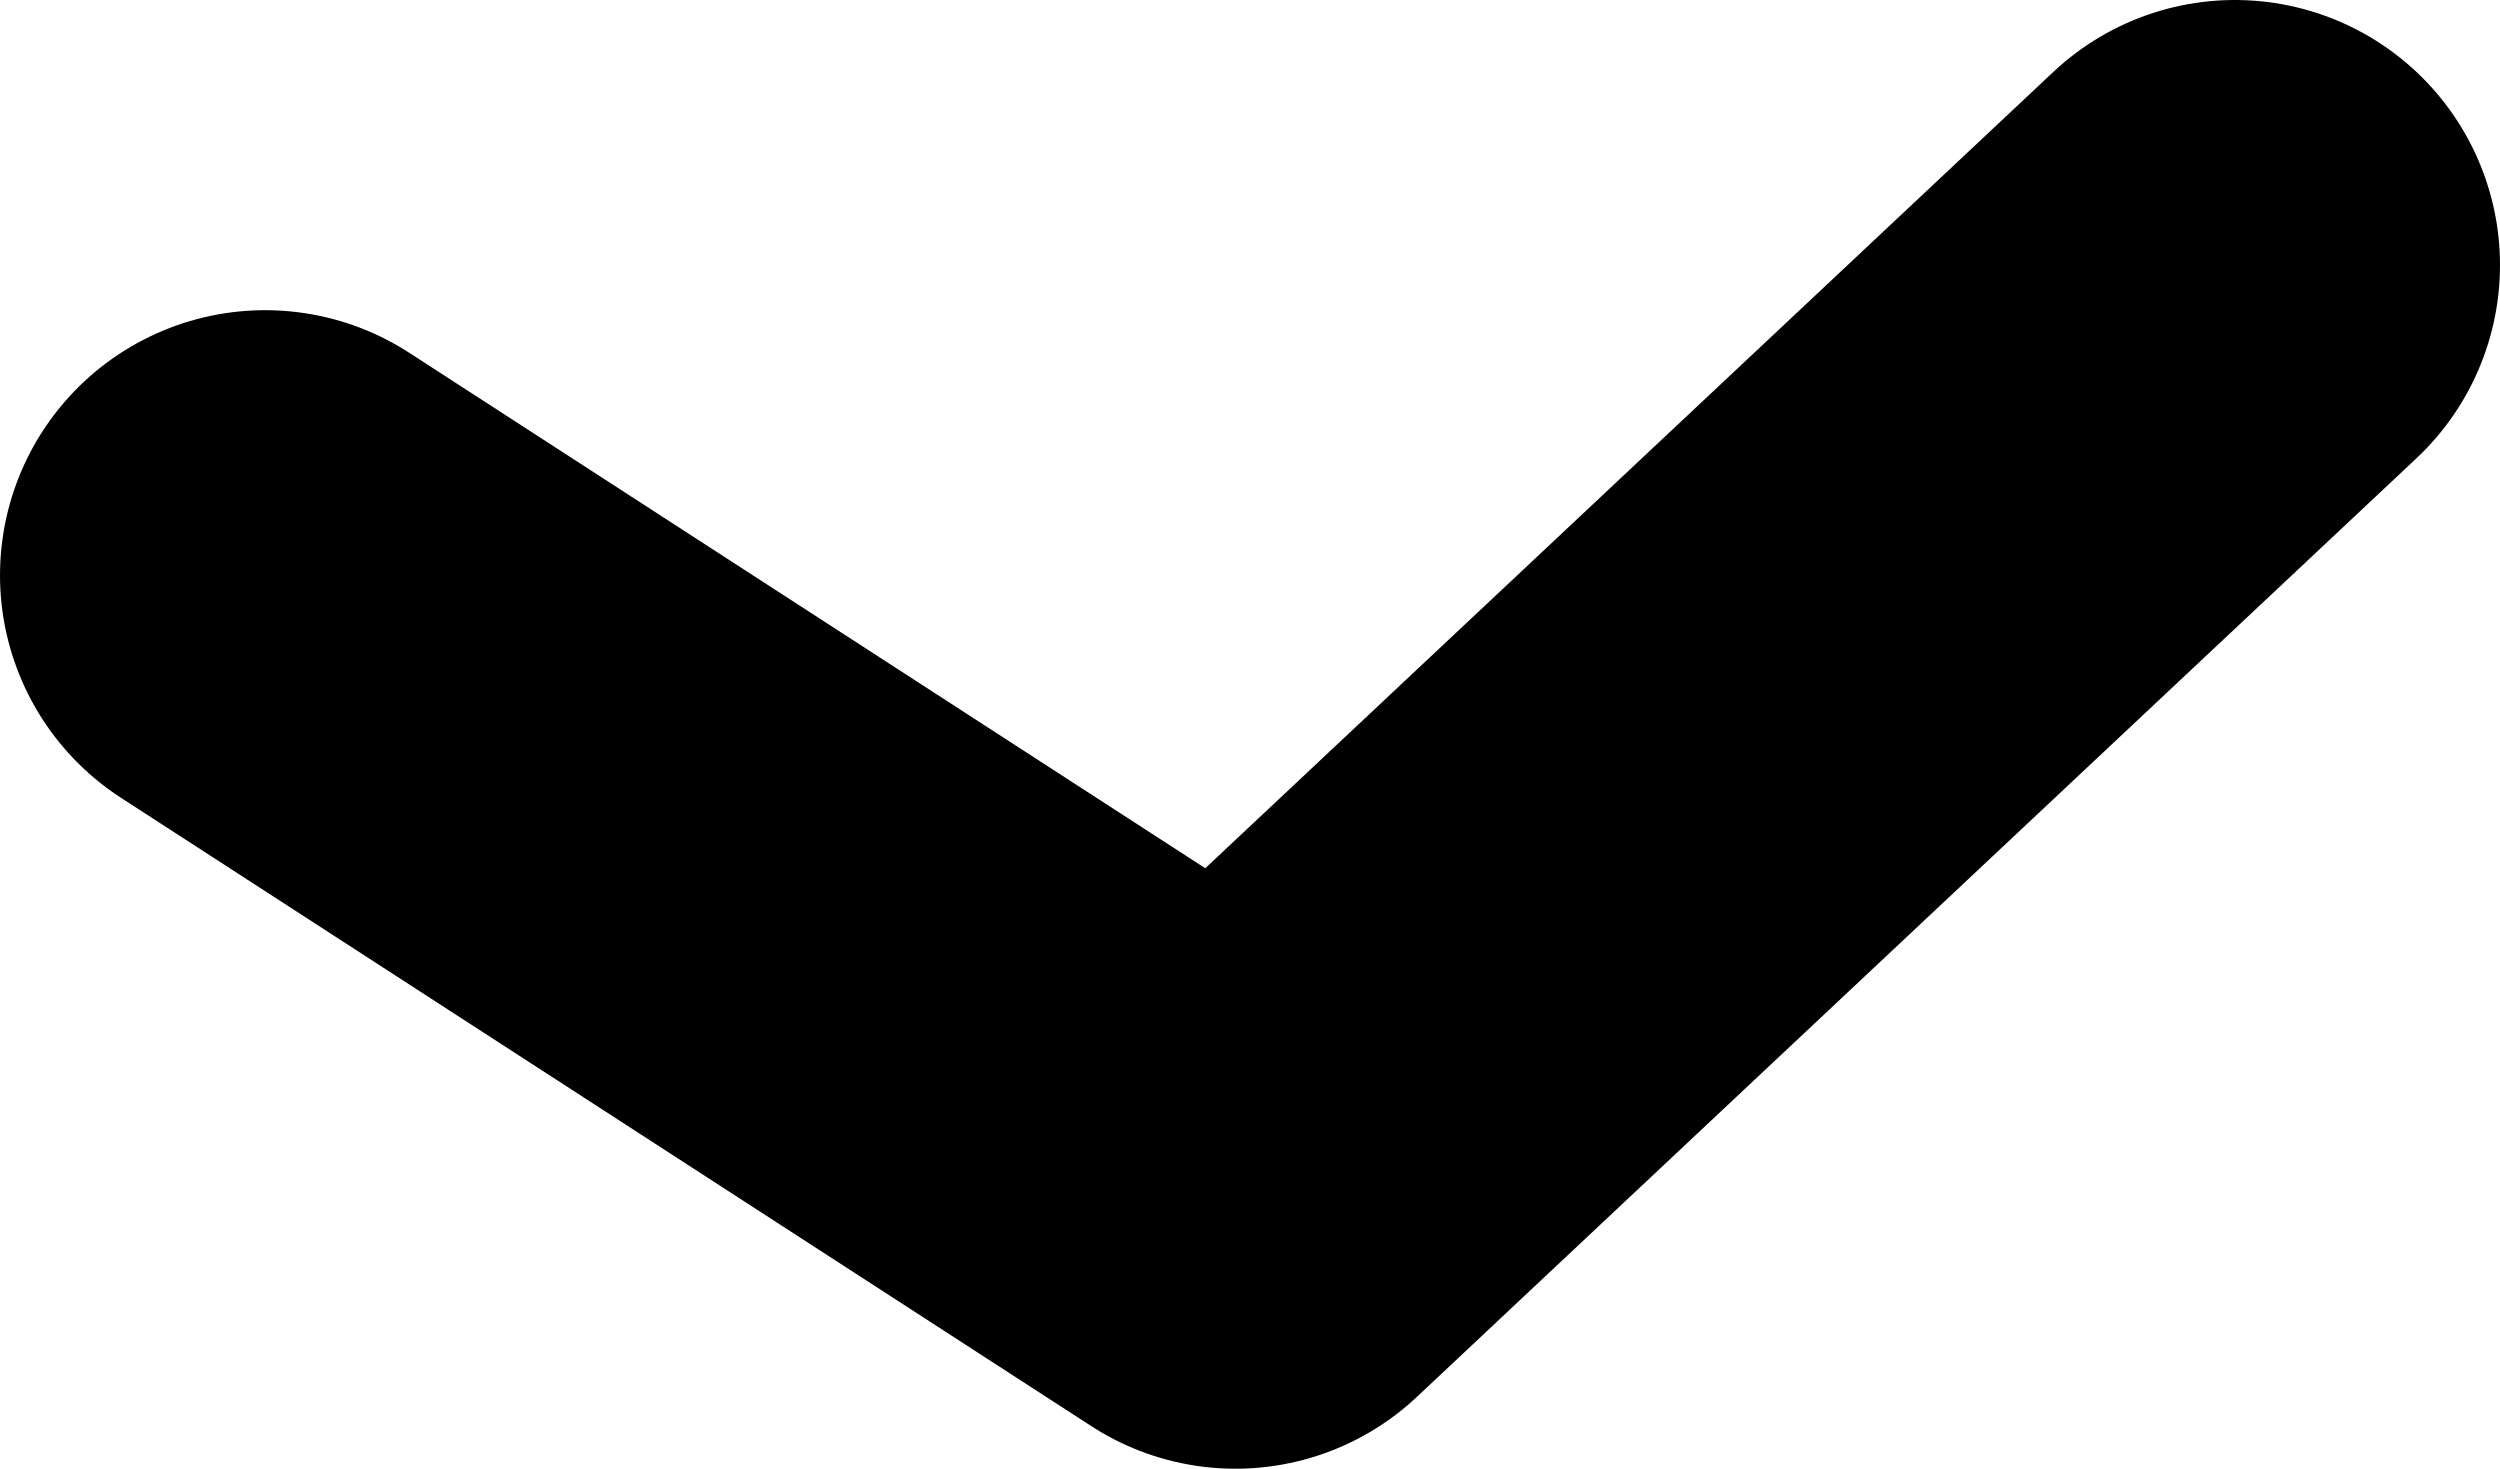 <?xml version="1.0" encoding="UTF-8" standalone="no"?>
<svg xmlns:xlink="http://www.w3.org/1999/xlink" height="27.7px" width="47.15px" xmlns="http://www.w3.org/2000/svg">
  <g transform="matrix(1.0, 0.0, 0.0, 1.0, 10.7, 40.85)">
    <path d="M-5.7 -30.0 L12.6 -18.15 31.45 -35.85" fill="none" stroke="#000000" stroke-linecap="round" stroke-linejoin="round" stroke-width="10.0"/>
  </g>
</svg>

